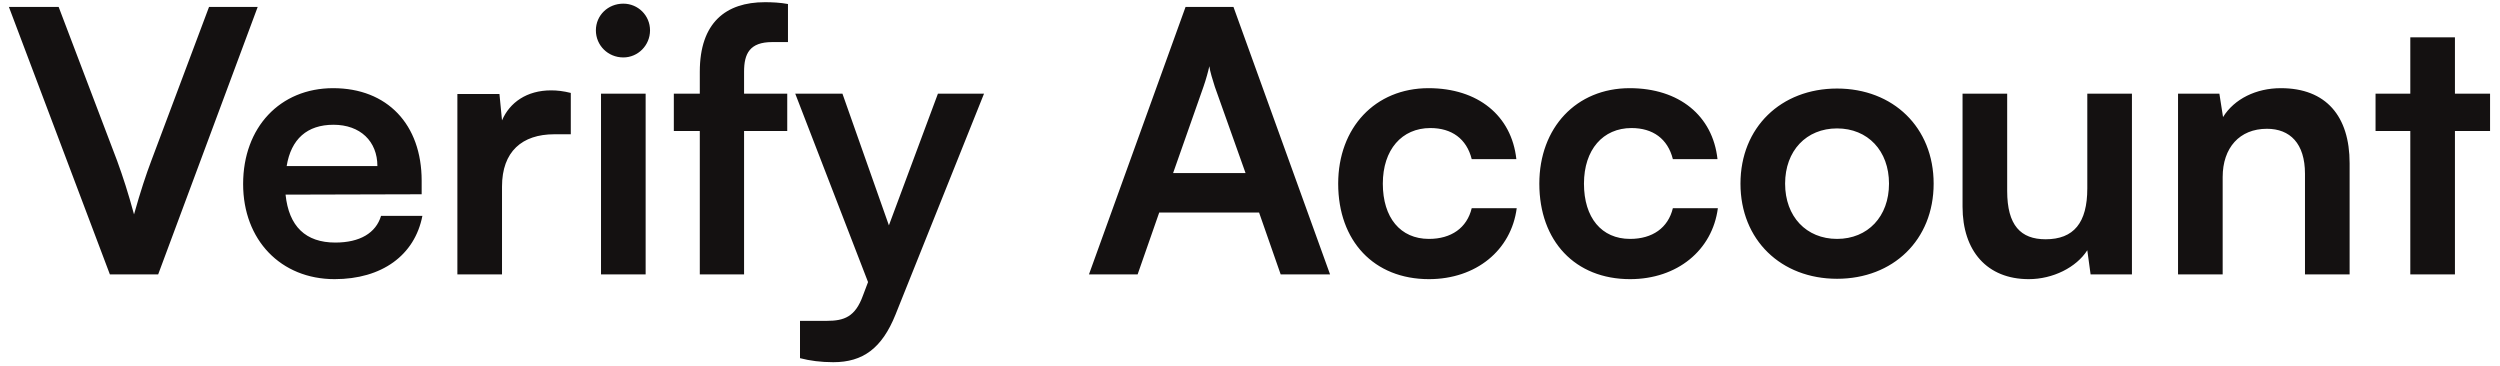 <svg width="164" height="24" viewBox="0 0 164 24" fill="none" xmlns="http://www.w3.org/2000/svg">
<path d="M7.208 18L0.584 0.456H3.848L7.688 10.56C8.072 11.616 8.408 12.648 8.792 14.064C9.224 12.528 9.584 11.448 9.92 10.56L13.712 0.456H16.904L10.376 18H7.208ZM21.949 18.312C18.421 18.312 15.949 15.744 15.949 12.072C15.949 8.352 18.373 5.784 21.853 5.784C25.405 5.784 27.661 8.16 27.661 11.856V12.744L18.733 12.768C18.949 14.856 20.053 15.912 21.997 15.912C23.605 15.912 24.661 15.288 24.997 14.16H27.709C27.205 16.752 25.045 18.312 21.949 18.312ZM21.877 8.184C20.149 8.184 19.093 9.12 18.805 10.896H24.757C24.757 9.264 23.629 8.184 21.877 8.184ZM37.444 6.096V8.808H36.364C34.252 8.808 32.932 9.936 32.932 12.24V18H30.004V6.168H32.764L32.932 7.896C33.436 6.72 34.564 5.928 36.148 5.928C36.556 5.928 36.964 5.976 37.444 6.096ZM40.89 3.768C39.882 3.768 39.09 2.976 39.09 1.992C39.09 1.008 39.882 0.24 40.89 0.24C41.85 0.24 42.642 1.008 42.642 1.992C42.642 2.976 41.85 3.768 40.89 3.768ZM39.426 18V6.144H42.354V18H39.426ZM44.203 6.144H45.907V4.704C45.907 1.488 47.611 0.144 50.179 0.144C50.635 0.144 51.187 0.168 51.691 0.264V2.76H50.659C49.171 2.76 48.811 3.528 48.811 4.704V6.144H51.643V8.592H48.811V18H45.907V8.592H44.203V6.144ZM52.48 23.496V21.048H54.232C55.384 21.048 56.104 20.784 56.608 19.392L56.944 18.504L52.168 6.144H55.264L58.312 14.784L61.528 6.144H64.552L58.744 20.64C57.856 22.848 56.608 23.76 54.664 23.76C53.848 23.76 53.128 23.664 52.48 23.496ZM74.628 18H71.436L77.772 0.456H80.916L87.252 18H84.012L82.596 13.944H76.044L74.628 18ZM78.948 5.688L76.956 11.352H81.708L79.692 5.688C79.548 5.232 79.38 4.704 79.332 4.344C79.26 4.68 79.116 5.208 78.948 5.688ZM87.785 12.048C87.785 8.376 90.209 5.784 93.713 5.784C96.953 5.784 99.161 7.584 99.473 10.44H96.545C96.209 9.096 95.225 8.4 93.833 8.4C91.961 8.4 90.713 9.816 90.713 12.048C90.713 14.28 91.865 15.672 93.737 15.672C95.201 15.672 96.233 14.952 96.545 13.656H99.497C99.137 16.416 96.833 18.312 93.737 18.312C90.137 18.312 87.785 15.816 87.785 12.048ZM100.98 12.048C100.98 8.376 103.404 5.784 106.908 5.784C110.148 5.784 112.356 7.584 112.668 10.44H109.74C109.404 9.096 108.42 8.4 107.028 8.4C105.156 8.4 103.908 9.816 103.908 12.048C103.908 14.28 105.06 15.672 106.932 15.672C108.396 15.672 109.428 14.952 109.74 13.656H112.692C112.332 16.416 110.028 18.312 106.932 18.312C103.332 18.312 100.98 15.816 100.98 12.048ZM114.175 12.048C114.175 8.352 116.839 5.808 120.511 5.808C124.183 5.808 126.847 8.352 126.847 12.048C126.847 15.744 124.183 18.288 120.511 18.288C116.839 18.288 114.175 15.744 114.175 12.048ZM117.103 12.048C117.103 14.208 118.495 15.672 120.511 15.672C122.527 15.672 123.919 14.208 123.919 12.048C123.919 9.888 122.527 8.424 120.511 8.424C118.495 8.424 117.103 9.888 117.103 12.048ZM136.927 6.144H139.855V18H137.143L136.927 16.416C136.207 17.544 134.671 18.312 133.087 18.312C130.351 18.312 128.743 16.464 128.743 13.56V6.144H131.671V12.528C131.671 14.784 132.559 15.696 134.191 15.696C136.039 15.696 136.927 14.616 136.927 12.36V6.144ZM145.807 18H142.879V6.144H145.591L145.831 7.68C146.575 6.48 148.015 5.784 149.623 5.784C152.599 5.784 154.135 7.632 154.135 10.704V18H151.207V11.4C151.207 9.408 150.223 8.448 148.711 8.448C146.911 8.448 145.807 9.696 145.807 11.616V18ZM161.044 18H158.116V8.592H155.836V6.144H158.116V2.448H161.044V6.144H163.348V8.592H161.044V18Z" fill="#141111"/>
</svg>

